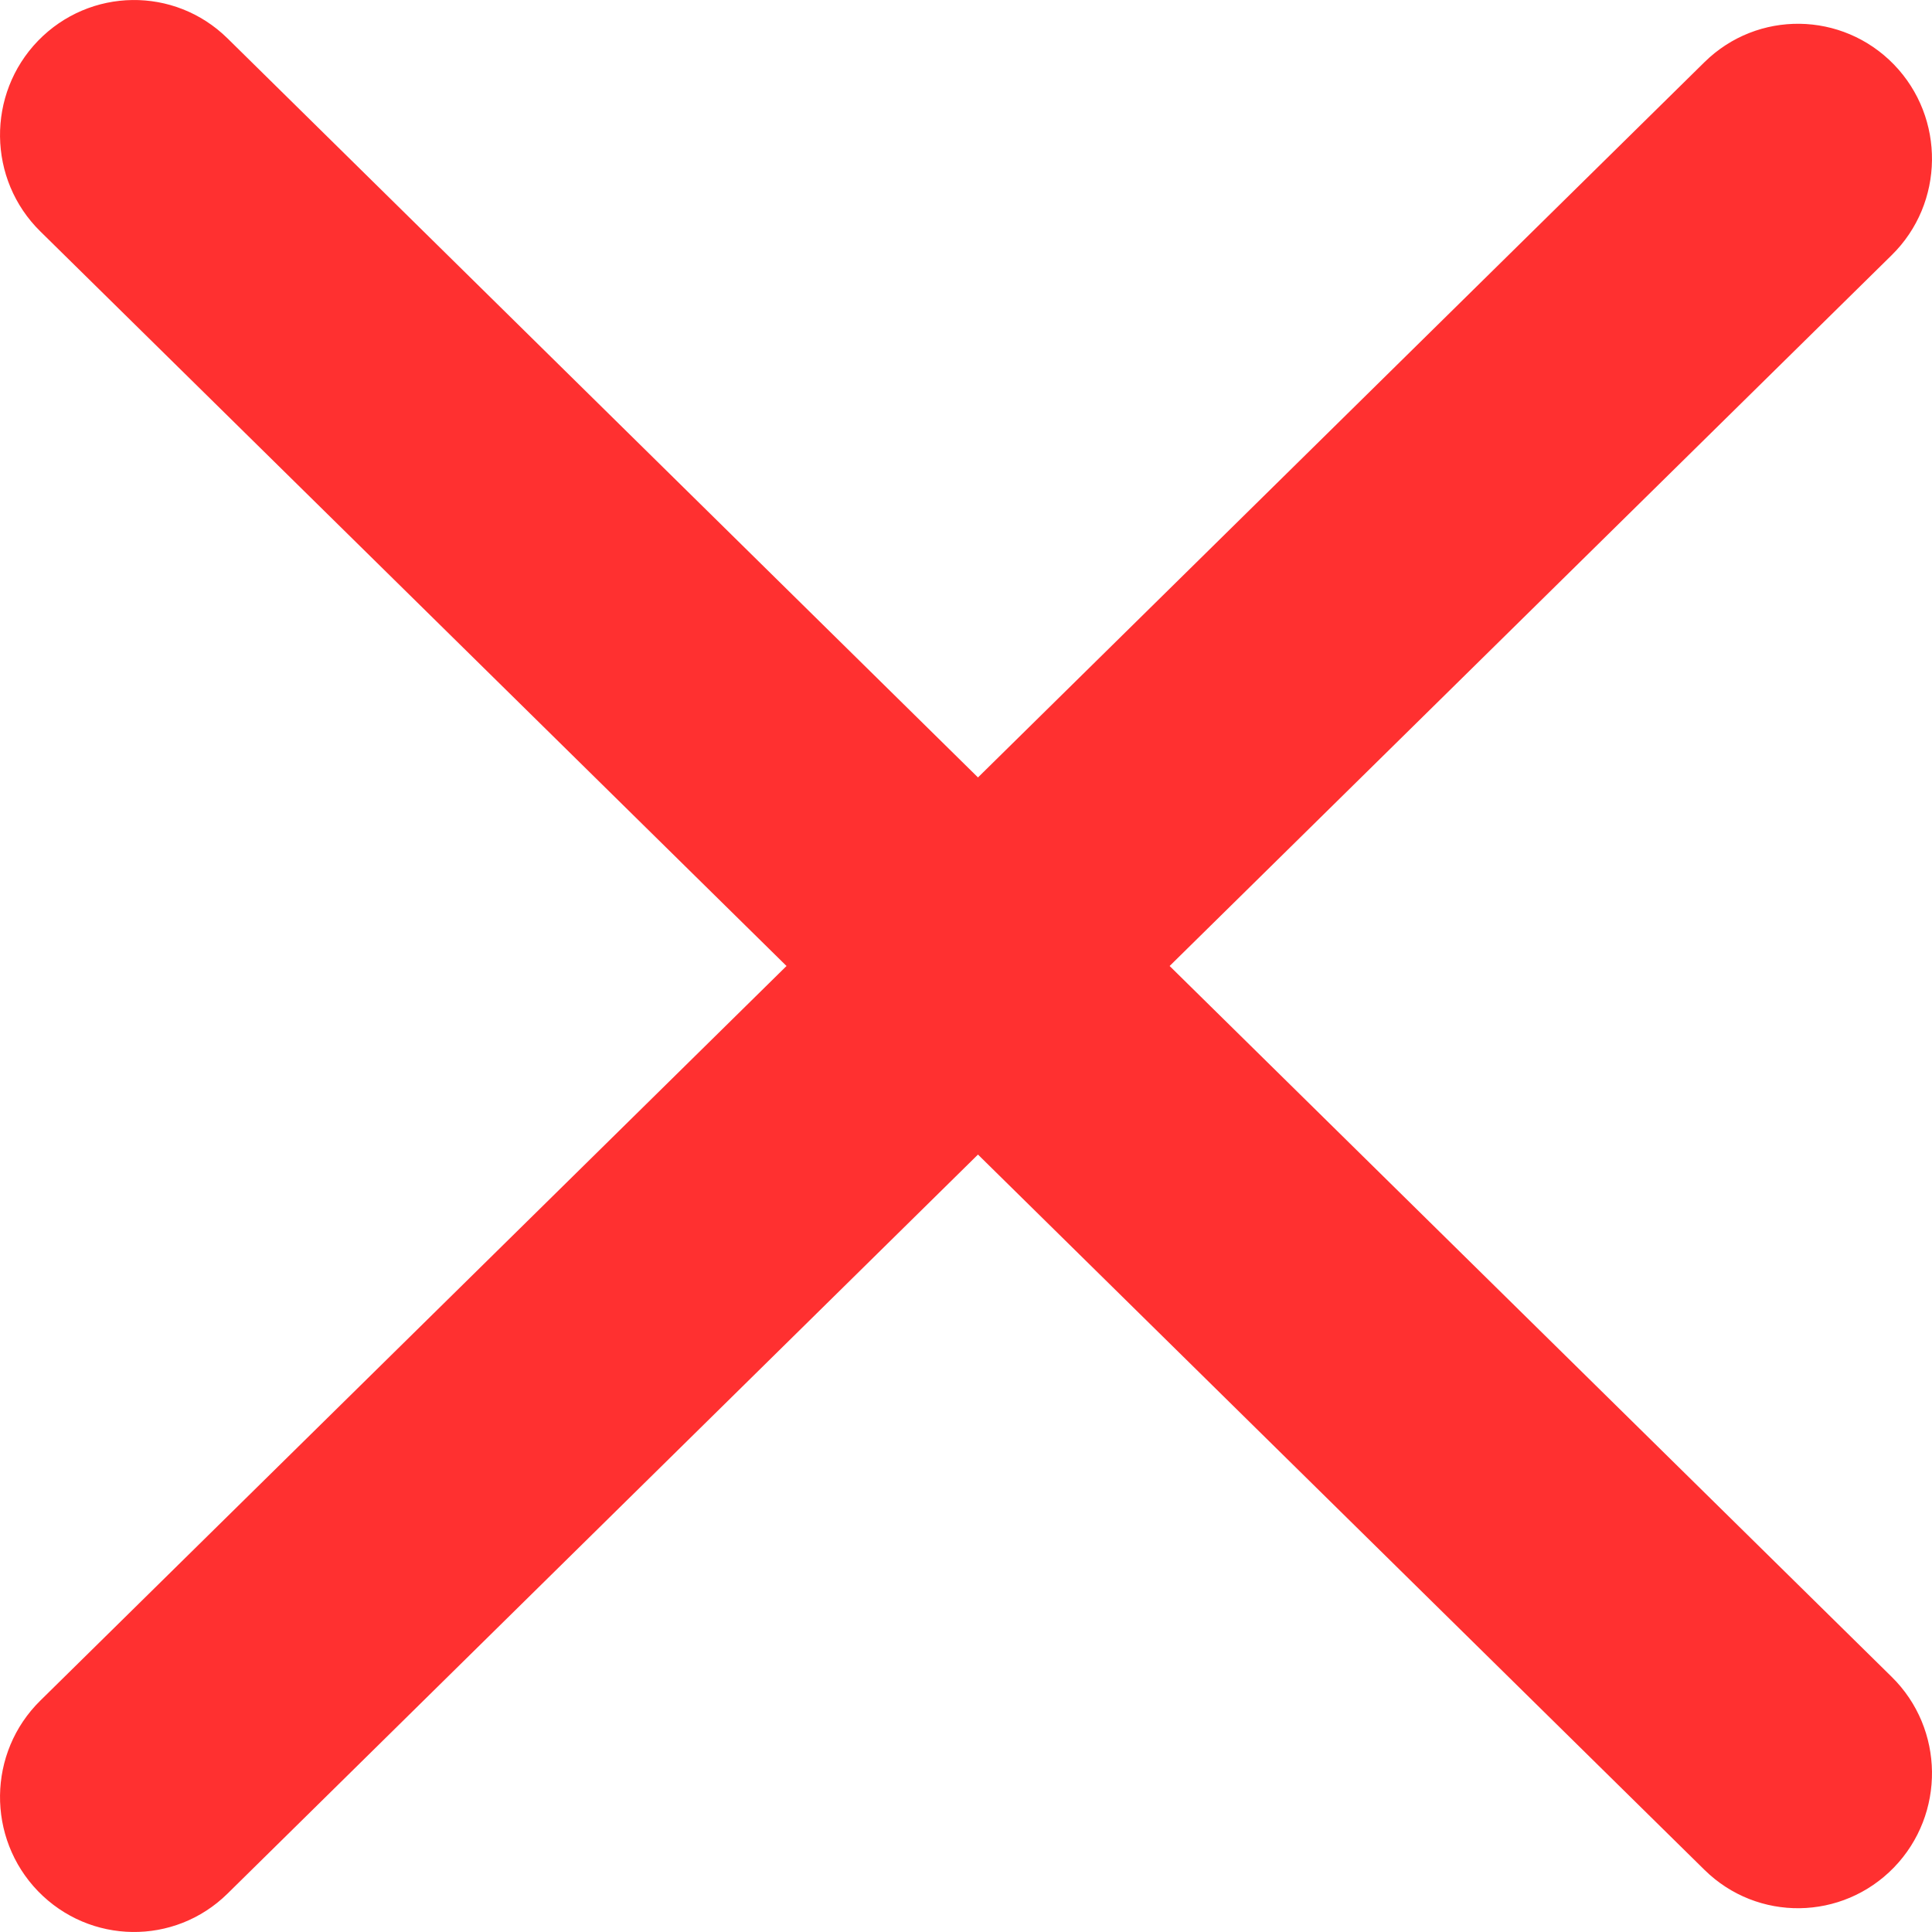 <svg width="10" height="10" viewBox="0 0 10 10" fill="none" xmlns="http://www.w3.org/2000/svg">
<path fill-rule="evenodd" clip-rule="evenodd" d="M1.177 0.198C0.903 -0.071 0.465 -0.065 0.197 0.211C-0.07 0.487 -0.065 0.929 0.209 1.198L4.071 5L0.209 8.802C-0.065 9.071 -0.07 9.513 0.197 9.789C0.465 10.065 0.903 10.071 1.177 9.802L5.062 5.976L8.823 9.679C9.097 9.948 9.535 9.942 9.803 9.666C10.07 9.39 10.065 8.948 9.791 8.679L6.054 5L9.791 1.321C10.065 1.052 10.07 0.61 9.803 0.334C9.535 0.058 9.097 0.052 8.823 0.321L5.062 4.024L1.177 0.198Z" fill="#FF3030"/>
</svg>
